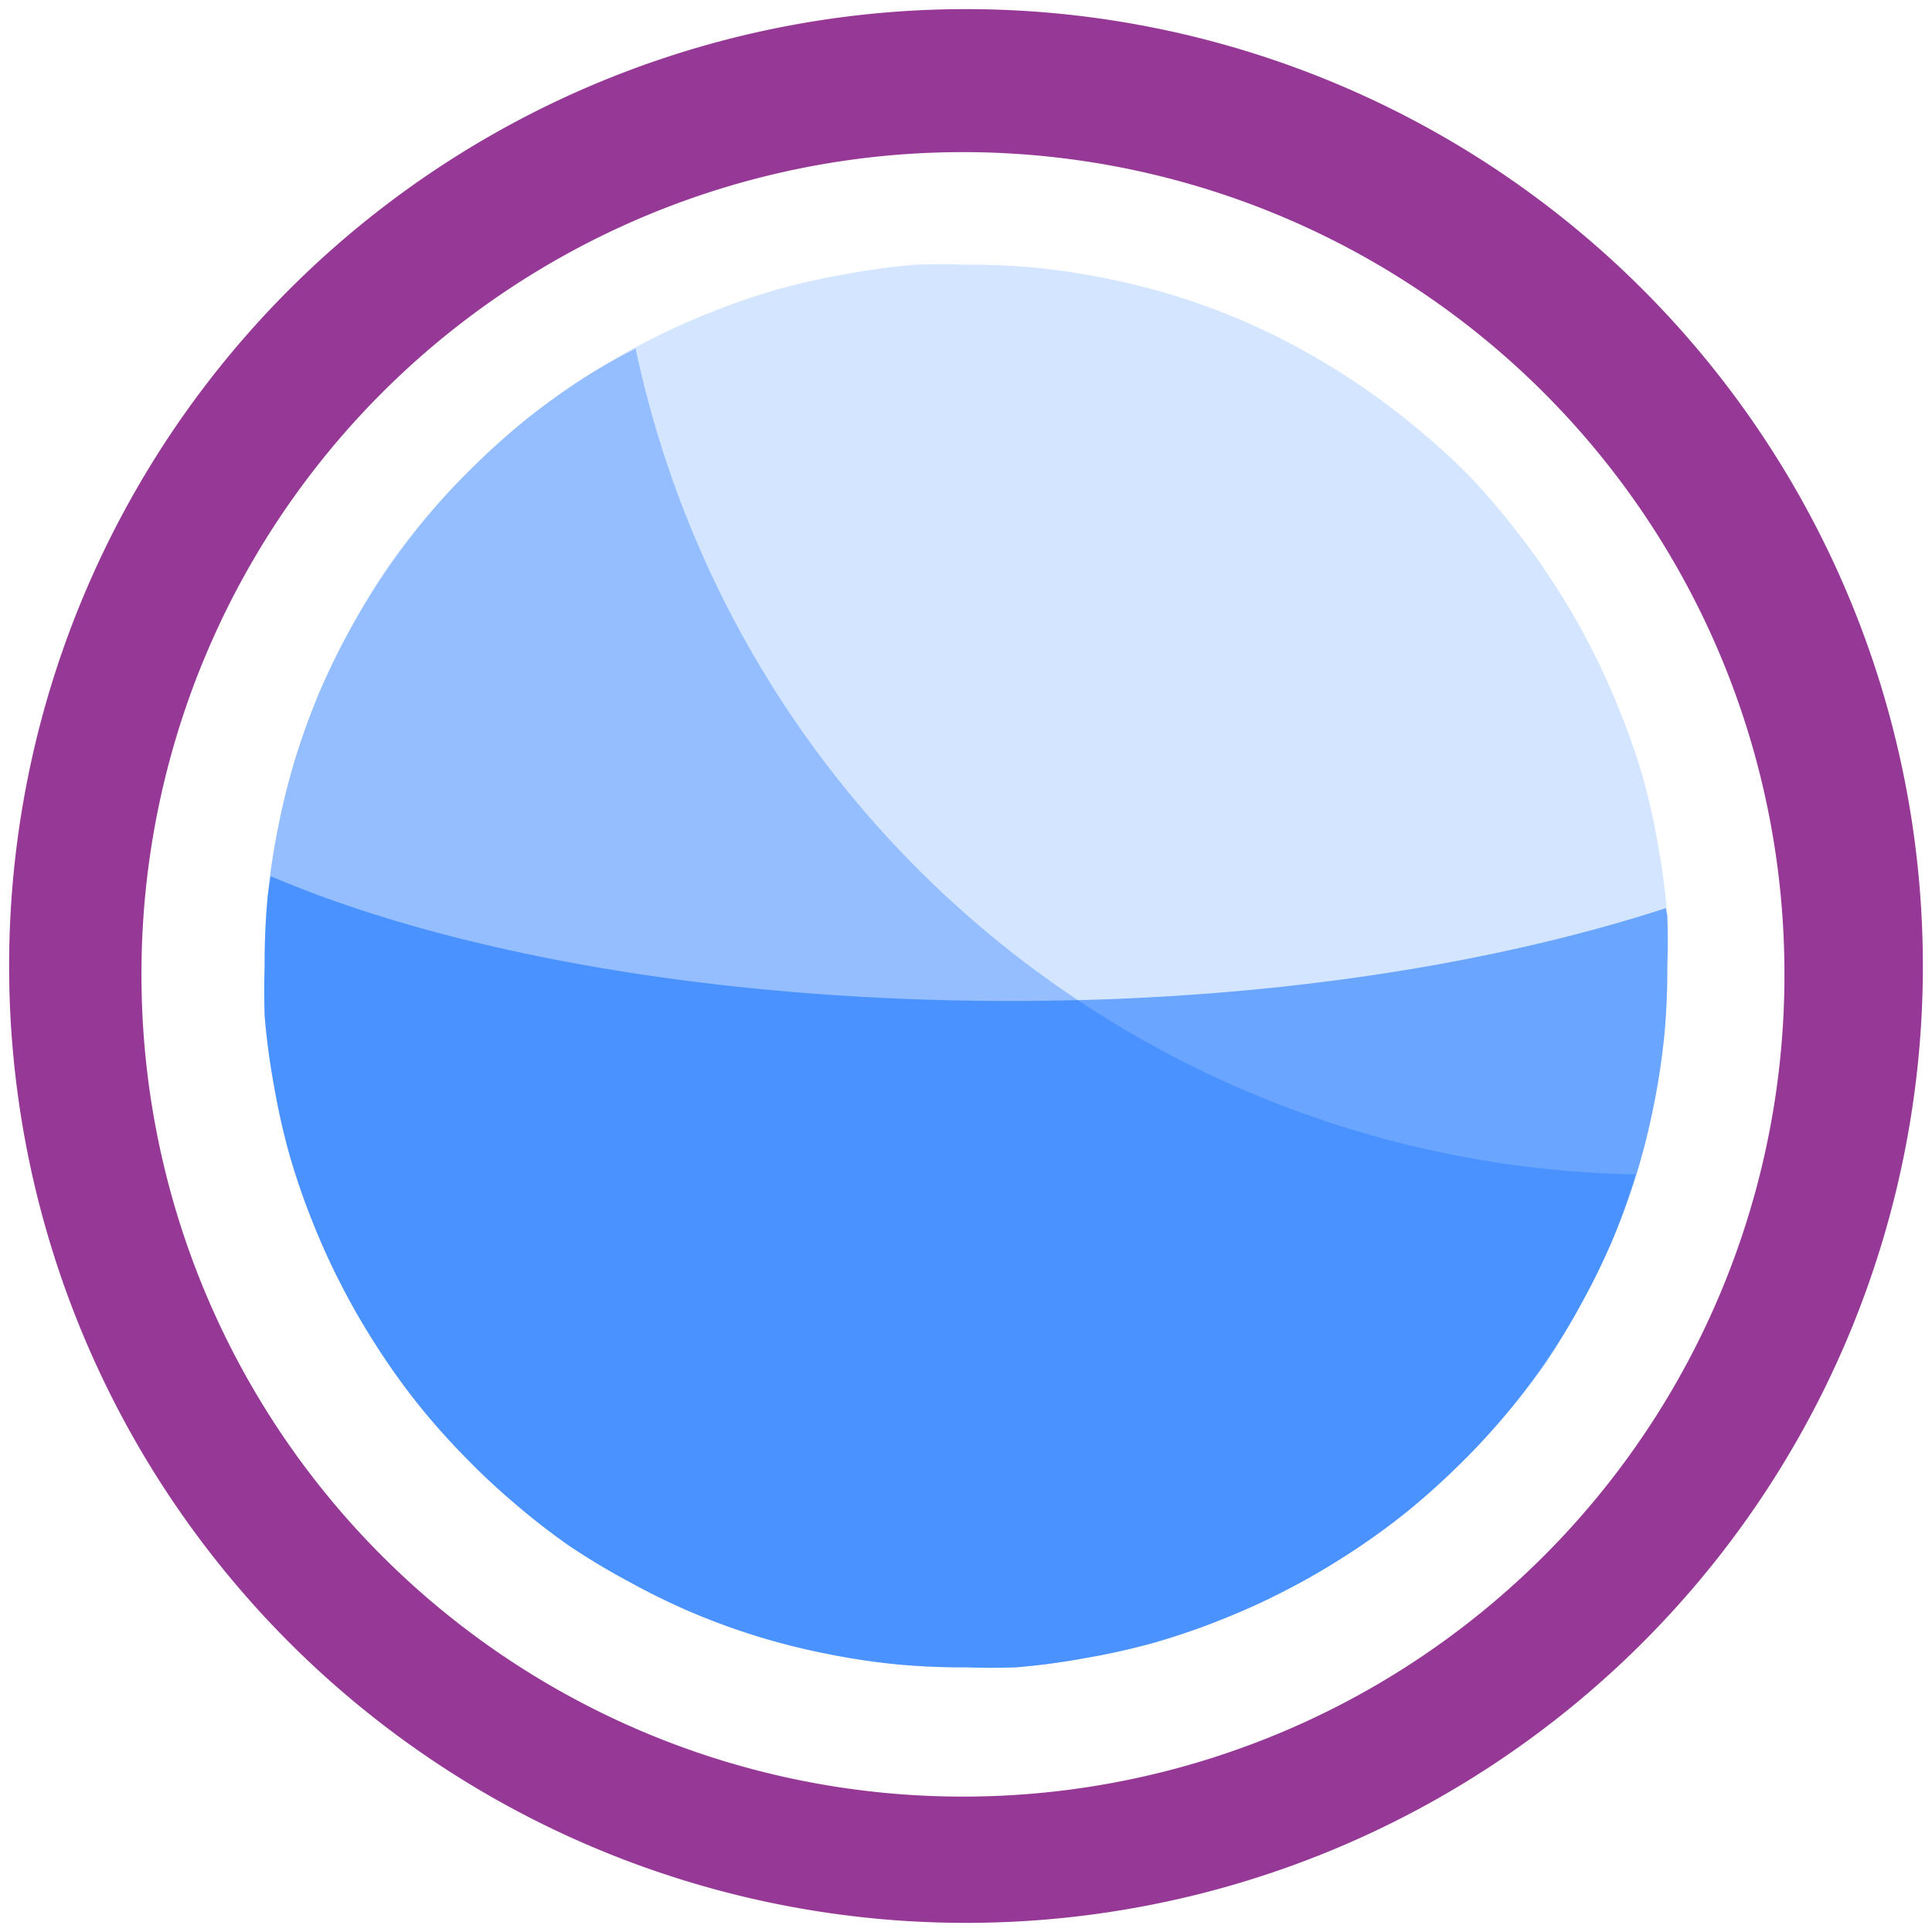 <?xml version="1.0" encoding="UTF-8" standalone="no"?>
<svg
   xmlns:dc="http://purl.org/dc/elements/1.1/"
   xmlns:cc="http://creativecommons.org/ns#"
   xmlns:rdf="http://www.w3.org/1999/02/22-rdf-syntax-ns#"
   xmlns:svg="http://www.w3.org/2000/svg"
   xmlns="http://www.w3.org/2000/svg"
   xmlns:sodipodi="http://sodipodi.sourceforge.net/DTD/sodipodi-0.dtd"
   xmlns:inkscape="http://www.inkscape.org/namespaces/inkscape"
   width="48"
   height="48"
   viewBox="0 0 12.7 12.7"
   version="1.1"
   id="svg12"
   sodipodi:docname="akonaditray.svg"
   inkscape:version="0.92.4 (5da689c313, 2019-01-14)">
  <defs
     id="defs16" />
  <sodipodi:namedview
     pagecolor="#ffffff"
     bordercolor="#666666"
     borderopacity="1"
     objecttolerance="10"
     gridtolerance="10"
     guidetolerance="10"
     inkscape:pageopacity="0"
     inkscape:pageshadow="2"
     inkscape:window-width="1087"
     inkscape:window-height="480"
     id="namedview14"
     showgrid="false"
     inkscape:zoom="4.9166667"
     inkscape:cx="2.1355932"
     inkscape:cy="24"
     inkscape:window-x="0"
     inkscape:window-y="25"
     inkscape:window-maximized="0"
     inkscape:current-layer="svg12" />
  <path
     d="M 6.35,0.06 A 6.29,6.29 0 0 0 0.06,6.36 6.29,6.29 0 0 0 6.35,12.64 6.29,6.29 0 0 0 12.64,6.35 6.29,6.29 0 0 0 6.35,0.06 Z M 6.33,1 a 5.4,5.4 0 0 1 5.4,5.4 5.4,5.4 0 0 1 -5.4,5.41 A 5.4,5.4 0 0 1 0.93,6.41 5.4,5.4 0 0 1 6.33,1 Z"
     id="path4"
     inkscape:connector-curvature="0"
     style="fill:#963996" />
  <path
     style="color:#000000;overflow:visible;opacity:0.5;fill:#aaccff;marker:none"
     d="M 6.35,1.74 A 4.61,4.61 0 0 0 6.02,1.74 4.61,4.61 0 0 0 5.57,1.8 4.61,4.61 0 0 0 5.12,1.9 4.61,4.61 0 0 0 4.68,2.05 4.61,4.61 0 0 0 4.26,2.24 4.61,4.61 0 0 0 3.86,2.47 4.61,4.61 0 0 0 3.48,2.74 4.61,4.61 0 0 0 3.14,3.04 4.61,4.61 0 0 0 2.82,3.38 4.61,4.61 0 0 0 2.54,3.74 4.61,4.61 0 0 0 2.3,4.14 4.61,4.61 0 0 0 2.1,4.55 4.61,4.61 0 0 0 1.94,4.99 4.61,4.61 0 0 0 1.83,5.43 4.61,4.61 0 0 0 1.76,5.89 4.61,4.61 0 0 0 1.74,6.35 a 4.61,4.61 0 0 0 0,0.32 4.61,4.61 0 0 0 0.06,0.46 4.61,4.61 0 0 0 0.1,0.45 4.61,4.61 0 0 0 0.15,0.44 4.61,4.61 0 0 0 0.19,0.42 4.61,4.61 0 0 0 0.23,0.4 4.61,4.61 0 0 0 0.27,0.38 4.61,4.61 0 0 0 0.3,0.34 4.61,4.61 0 0 0 0.34,0.32 4.61,4.61 0 0 0 0.36,0.28 4.61,4.61 0 0 0 0.4,0.24 4.61,4.61 0 0 0 0.41,0.2 4.61,4.61 0 0 0 0.44,0.16 4.61,4.61 0 0 0 0.44,0.11 4.61,4.61 0 0 0 0.46,0.07 4.61,4.61 0 0 0 0.46,0.02 4.61,4.61 0 0 0 0.33,0 A 4.61,4.61 0 0 0 7.13,10.9 4.61,4.61 0 0 0 7.58,10.8 4.61,4.61 0 0 0 8.02,10.65 4.61,4.61 0 0 0 8.44,10.46 4.61,4.61 0 0 0 8.84,10.23 4.61,4.61 0 0 0 9.22,9.96 4.61,4.61 0 0 0 9.56,9.66 4.61,4.61 0 0 0 9.88,9.32 4.61,4.61 0 0 0 10.16,8.95 4.61,4.61 0 0 0 10.4,8.56 4.61,4.61 0 0 0 10.6,8.15 4.61,4.61 0 0 0 10.76,7.71 4.61,4.61 0 0 0 10.87,7.27 4.61,4.61 0 0 0 10.94,6.81 4.61,4.61 0 0 0 10.96,6.35 4.61,4.61 0 0 0 10.96,6.02 4.61,4.61 0 0 0 10.9,5.56 4.61,4.61 0 0 0 10.8,5.11 4.61,4.61 0 0 0 10.65,4.68 4.61,4.61 0 0 0 10.46,4.26 4.61,4.61 0 0 0 10.23,3.86 4.61,4.61 0 0 0 9.96,3.48 4.61,4.61 0 0 0 9.66,3.13 4.61,4.61 0 0 0 9.32,2.82 4.61,4.61 0 0 0 8.95,2.54 4.61,4.61 0 0 0 8.56,2.3 4.61,4.61 0 0 0 8.15,2.1 4.61,4.61 0 0 0 7.71,1.94 4.61,4.61 0 0 0 7.27,1.83 4.61,4.61 0 0 0 6.81,1.76 4.61,4.61 0 0 0 6.35,1.74 Z"
     overflow="visible"
     id="path6"
     inkscape:connector-curvature="0" />
  <path
     style="color:#000000;overflow:visible;opacity:0.5;fill:#5599ff;marker:none"
     d="M 4.18,2.29 A 4.61,4.61 0 0 0 3.86,2.47 4.61,4.61 0 0 0 3.48,2.74 4.61,4.61 0 0 0 3.14,3.04 4.61,4.61 0 0 0 2.82,3.38 4.61,4.61 0 0 0 2.54,3.75 4.61,4.61 0 0 0 2.3,4.14 4.61,4.61 0 0 0 2.1,4.55 4.61,4.61 0 0 0 1.94,4.99 4.61,4.61 0 0 0 1.83,5.43 4.61,4.61 0 0 0 1.76,5.89 4.61,4.61 0 0 0 1.74,6.35 a 4.61,4.61 0 0 0 0,0.33 4.61,4.61 0 0 0 0.06,0.45 4.61,4.61 0 0 0 0.1,0.45 4.61,4.61 0 0 0 0.15,0.44 4.61,4.61 0 0 0 0.19,0.42 4.61,4.61 0 0 0 0.23,0.4 4.61,4.61 0 0 0 0.27,0.38 4.61,4.61 0 0 0 0.3,0.34 4.61,4.61 0 0 0 0.34,0.32 4.61,4.61 0 0 0 0.36,0.28 4.61,4.61 0 0 0 0.4,0.24 4.61,4.61 0 0 0 0.41,0.2 4.61,4.61 0 0 0 0.44,0.16 4.61,4.61 0 0 0 0.44,0.11 4.61,4.61 0 0 0 0.46,0.07 4.61,4.61 0 0 0 0.46,0.02 4.61,4.61 0 0 0 0.33,0 A 4.61,4.61 0 0 0 7.13,10.9 4.61,4.61 0 0 0 7.58,10.8 4.61,4.61 0 0 0 8.02,10.65 4.61,4.61 0 0 0 8.44,10.46 4.61,4.61 0 0 0 8.84,10.23 4.61,4.61 0 0 0 9.22,9.96 4.61,4.61 0 0 0 9.56,9.66 4.61,4.61 0 0 0 9.88,9.32 4.61,4.61 0 0 0 10.16,8.95 4.61,4.61 0 0 0 10.4,8.56 4.61,4.61 0 0 0 10.6,8.15 4.61,4.61 0 0 0 10.75,7.72 6.85,6.85 0 0 1 4.18,2.3 Z"
     overflow="visible"
     id="path8"
     inkscape:connector-curvature="0" />
  <path
     style="color:#000000;overflow:visible;opacity:0.5;fill:#0066ff;marker:none"
     d="m 1.78,5.76 a 4.61,4.61 0 0 0 -0.02,0.13 4.61,4.61 0 0 0 -0.02,0.46 4.61,4.61 0 0 0 0,0.33 4.61,4.61 0 0 0 0.06,0.45 4.61,4.61 0 0 0 0.1,0.45 4.61,4.61 0 0 0 0.15,0.44 4.61,4.61 0 0 0 0.19,0.42 4.61,4.61 0 0 0 0.23,0.4 4.61,4.61 0 0 0 0.27,0.38 4.61,4.61 0 0 0 0.3,0.34 4.61,4.61 0 0 0 0.34,0.32 4.61,4.61 0 0 0 0.36,0.28 4.61,4.61 0 0 0 0.4,0.24 4.61,4.61 0 0 0 0.41,0.2 4.61,4.61 0 0 0 0.44,0.16 4.61,4.61 0 0 0 0.44,0.11 4.61,4.61 0 0 0 0.46,0.07 4.61,4.61 0 0 0 0.46,0.02 4.61,4.61 0 0 0 0.33,0 4.61,4.61 0 0 0 0.45,-0.06 4.61,4.61 0 0 0 0.45,-0.1 4.61,4.61 0 0 0 0.44,-0.15 4.61,4.61 0 0 0 0.42,-0.19 4.61,4.61 0 0 0 0.4,-0.23 4.61,4.61 0 0 0 0.38,-0.27 4.61,4.61 0 0 0 0.34,-0.3 4.61,4.61 0 0 0 0.32,-0.34 4.61,4.61 0 0 0 0.28,-0.36 4.61,4.61 0 0 0 0.24,-0.4 4.61,4.61 0 0 0 0.2,-0.41 4.61,4.61 0 0 0 0.16,-0.44 4.61,4.61 0 0 0 0.11,-0.44 4.61,4.61 0 0 0 0.07,-0.46 4.61,4.61 0 0 0 0.02,-0.46 4.61,4.61 0 0 0 0,-0.33 4.61,4.61 0 0 0 -0.01,-0.05 C 9.81,6.34 8.32,6.58 6.65,6.58 4.69,6.58 2.95,6.26 1.78,5.76 Z"
     overflow="visible"
     id="path10"
     inkscape:connector-curvature="0" />
</svg>
